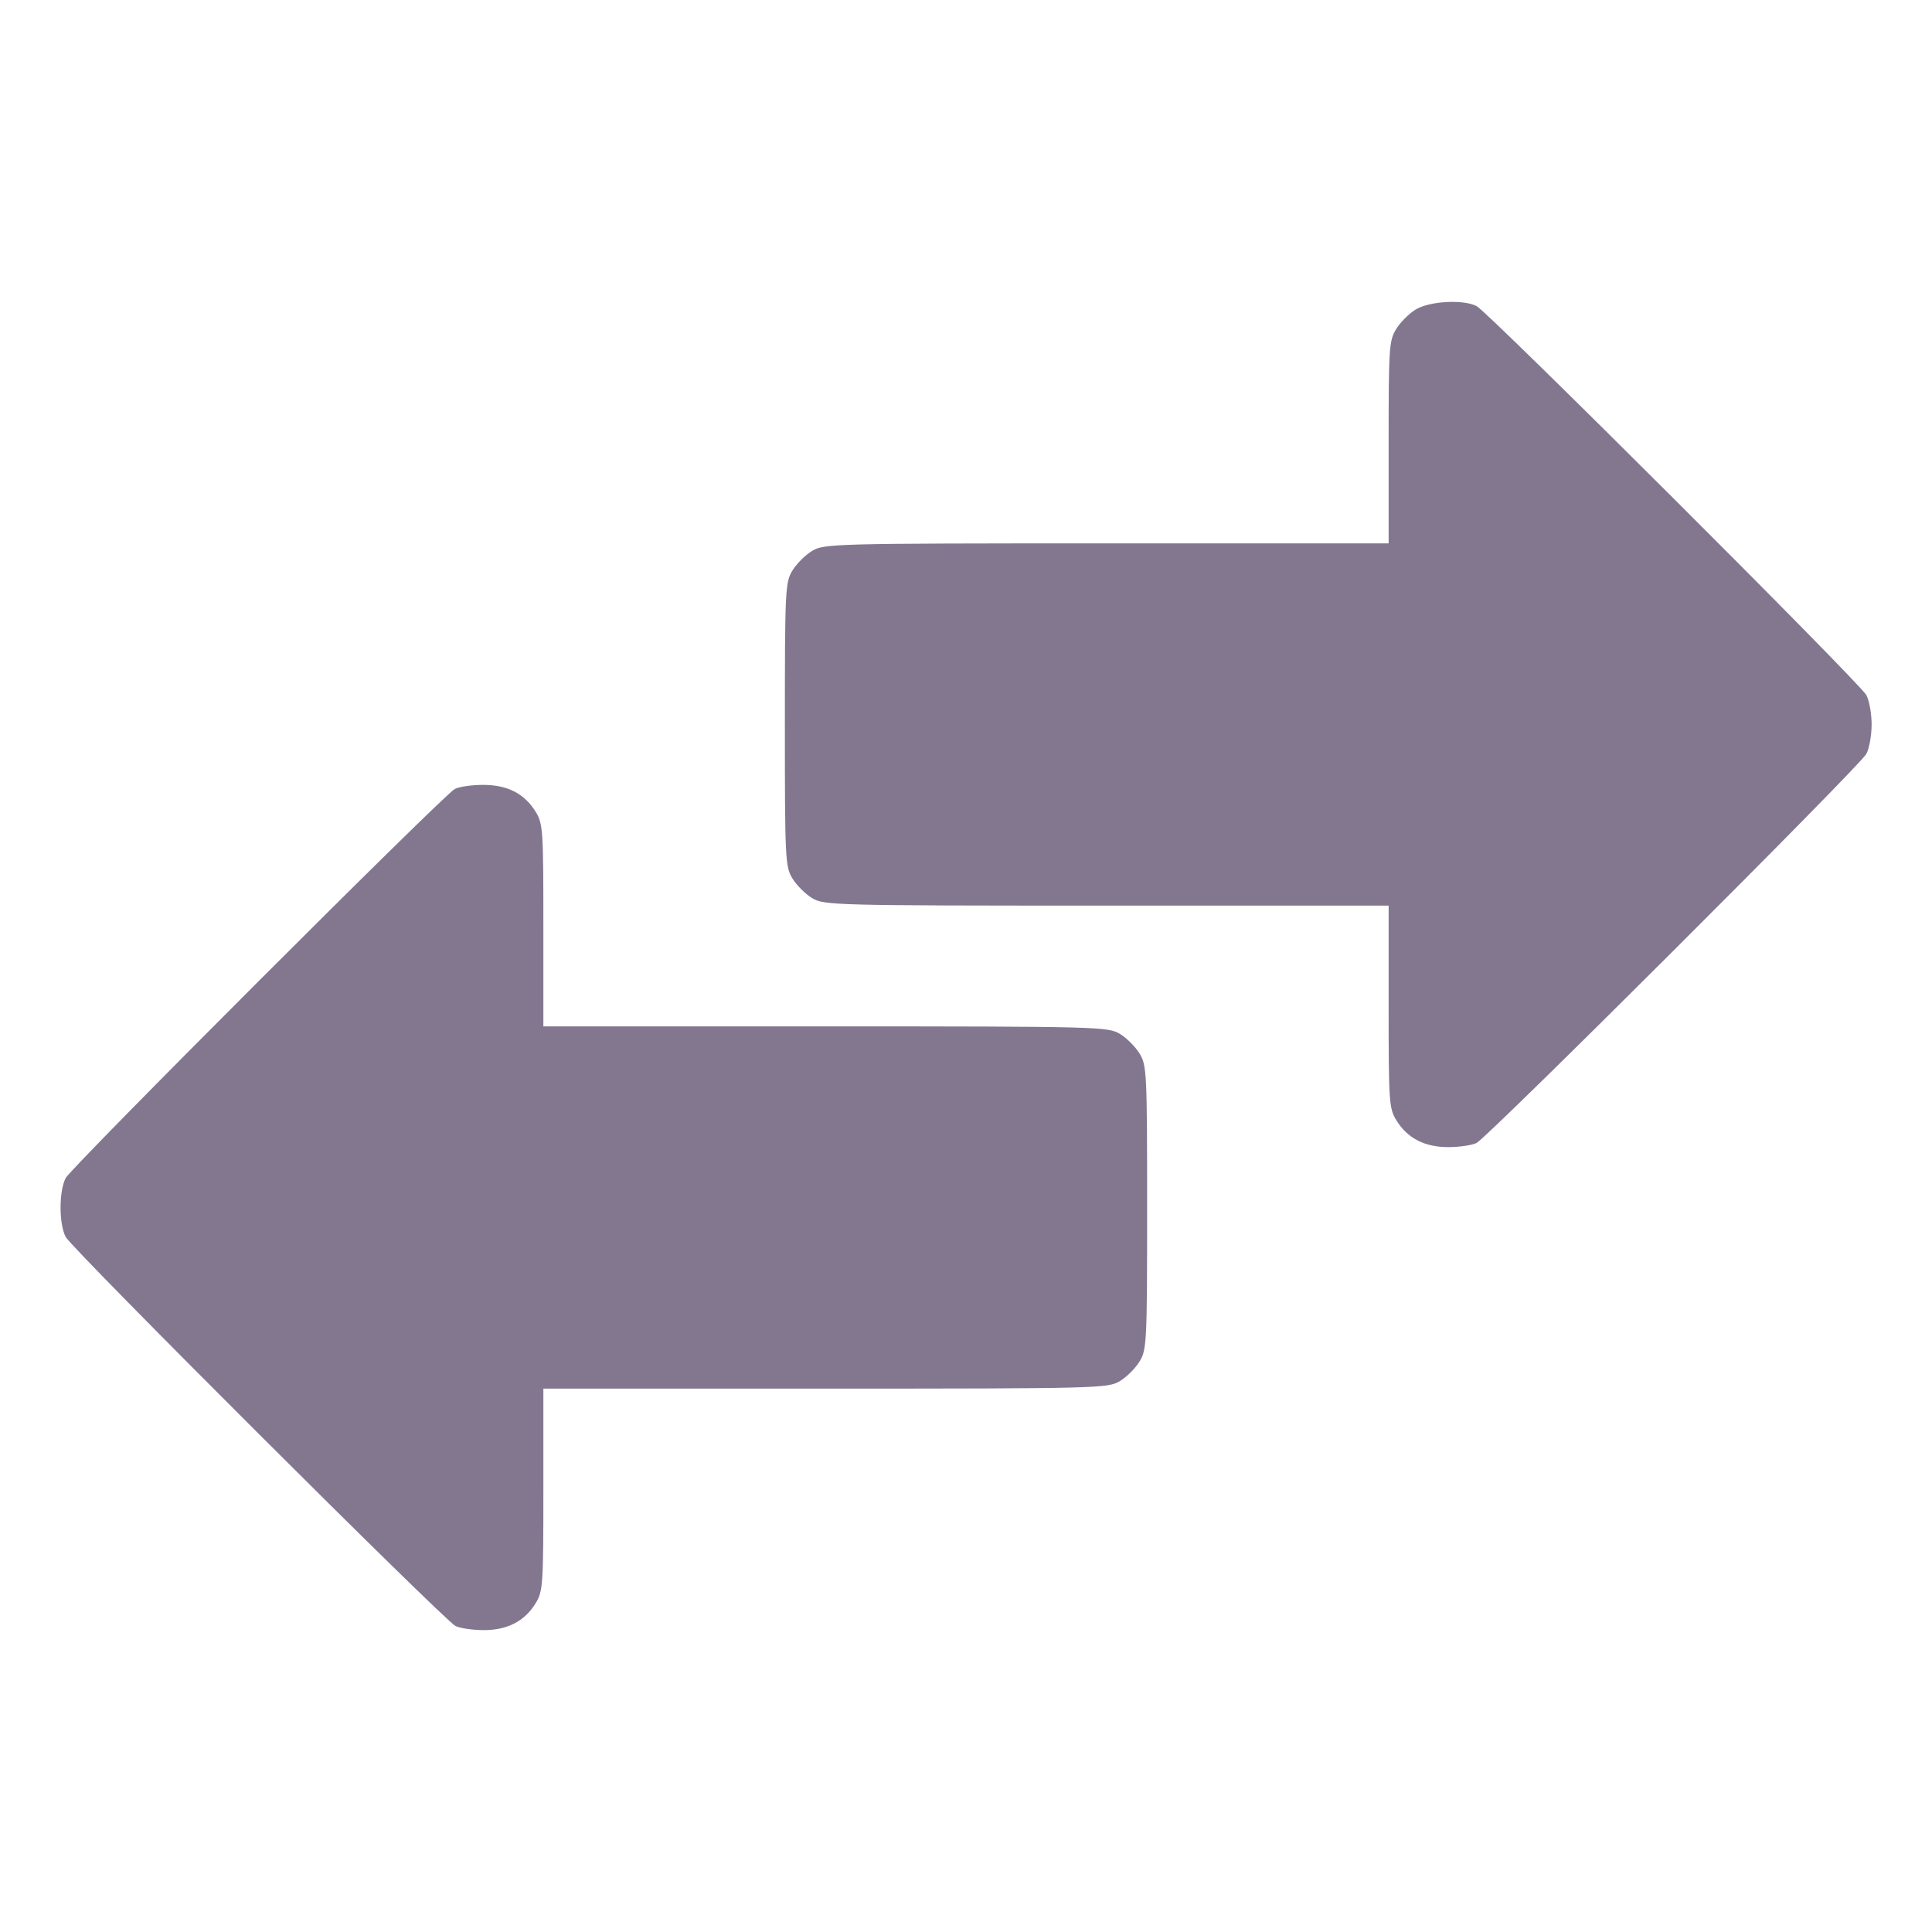 <?xml version="1.0" encoding="utf-8"?>
<!-- Generator: Adobe Illustrator 25.2.0, SVG Export Plug-In . SVG Version: 6.00 Build 0)  -->
<svg version="1.1" id="Layer_1" xmlns="http://www.w3.org/2000/svg" xmlns:xlink="http://www.w3.org/1999/xlink" x="0px" y="0px"
	 viewBox="0 0 512 512" style="enable-background:new 0 0 512 512;" xml:space="preserve">
<style type="text/css">
	.st0{fill:#837790;}
</style>
<g transform="translate(0,512) scale(0.1,-0.1)">
	<path class="st0" d="M3752,4300c-18-11-41-34-52-52c-19-31-20-51-20-300v-268h-747c-729,0-749-1-781-20c-18-11-41-34-52-52
		c-19-31-20-51-20-408s1-377,20-408c11-18,34-41,52-52c32-19,52-20,781-20h747v-267c0-250,1-270,20-301c29-48,75-72,138-72
		c29,0,63,5,75,11c31,16,1015,998,1033,1031c8,15,14,50,14,78s-6,63-14,78c-18,33-1002,1015-1033,1031
		C3877,4327,3789,4322,3752,4300z"/>
	<path class="st0" d="M1205,3029c-31-17-1015-1001-1031-1031c-18-35-18-121,0-156c18-33,1002-1015,1033-1031c12-6,46-11,75-11
		c63,0,109,24,138,72c19,31,20,51,20,301v267h748c728,0,748,1,780,20c18,11,41,34,52,52c19,31,20,51,20,408s-1,377-20,408
		c-11,18-34,41-52,52c-32,19-52,20-780,20h-748v268c0,249-1,269-20,300c-30,49-75,72-140,72C1250,3040,1216,3035,1205,3029z"/>
</g>
</svg>
